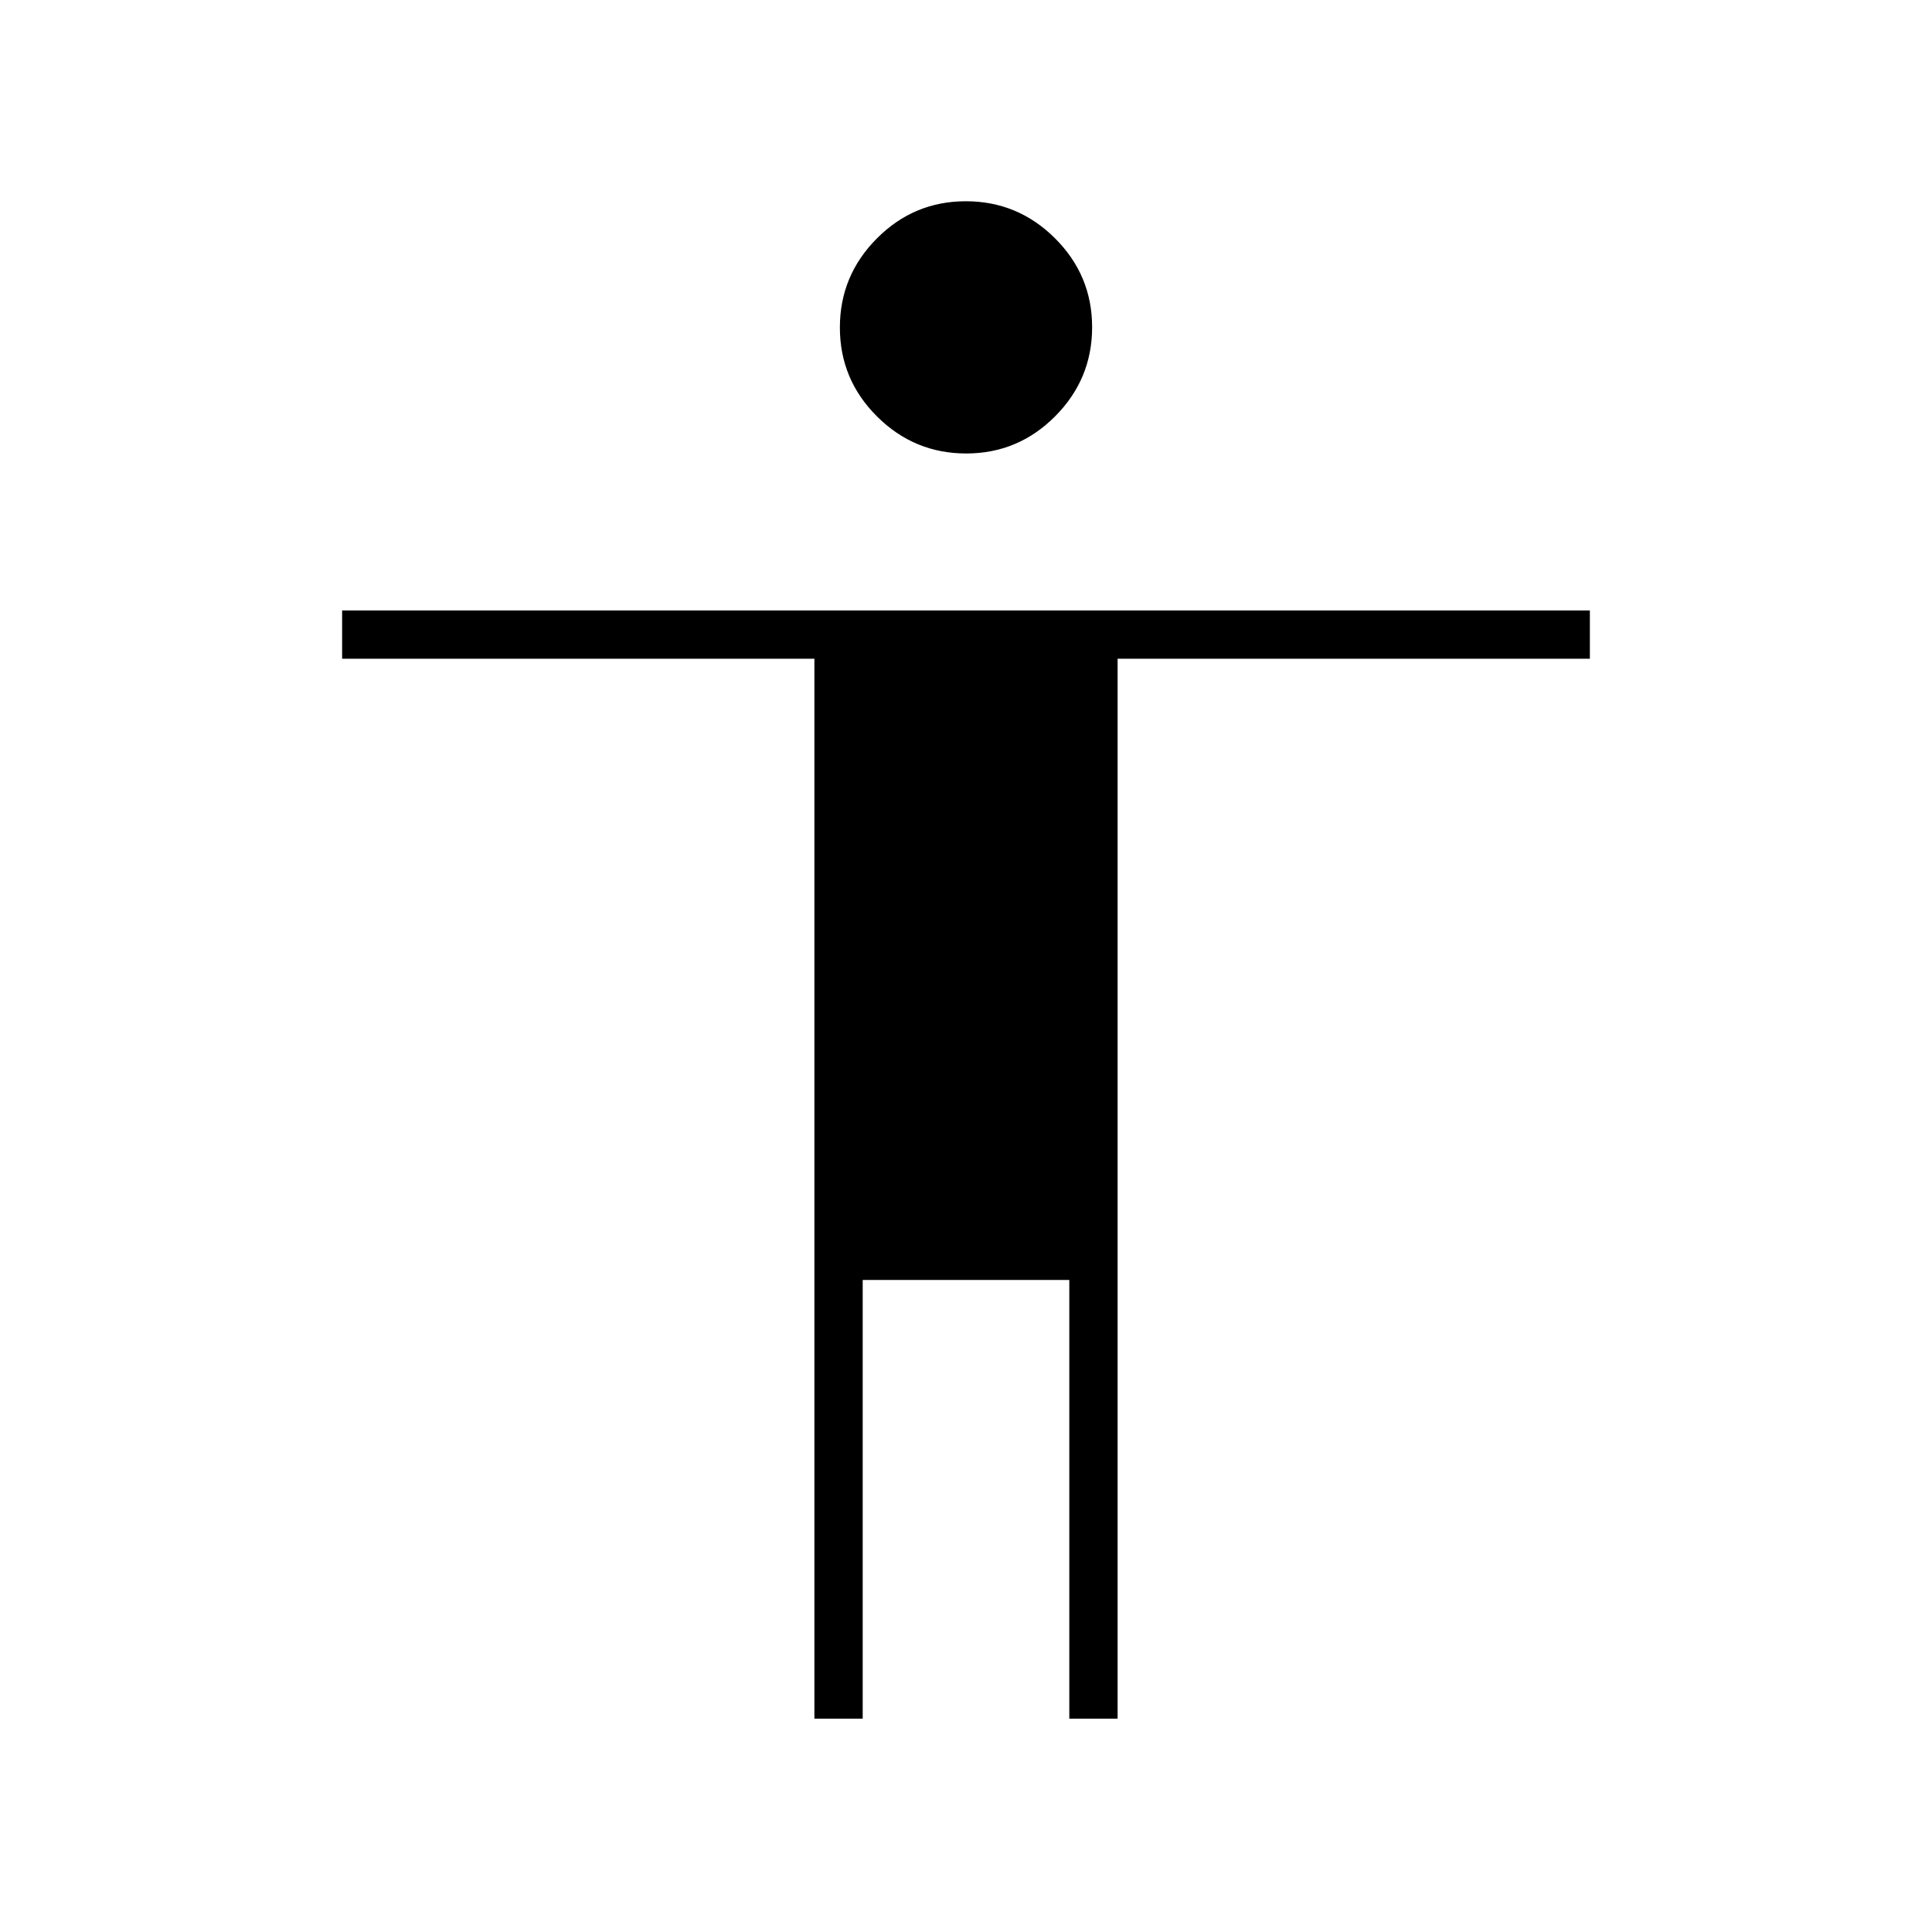 <svg xmlns="http://www.w3.org/2000/svg" height="40" viewBox="0 -960 960 960" width="40"><path d="M480.08-734.67q-25.81 0-44.28-18.38-18.47-18.38-18.47-44.2 0-25.82 18.39-44.28Q454.1-860 479.92-860q25.81 0 44.28 18.38 18.47 18.39 18.47 44.2 0 25.82-18.39 44.29-18.38 18.46-44.2 18.46ZM404.67-106v-526.67H170v-24h620v24H555.33V-106h-24v-218H428.67v218h-24Z"/></svg>